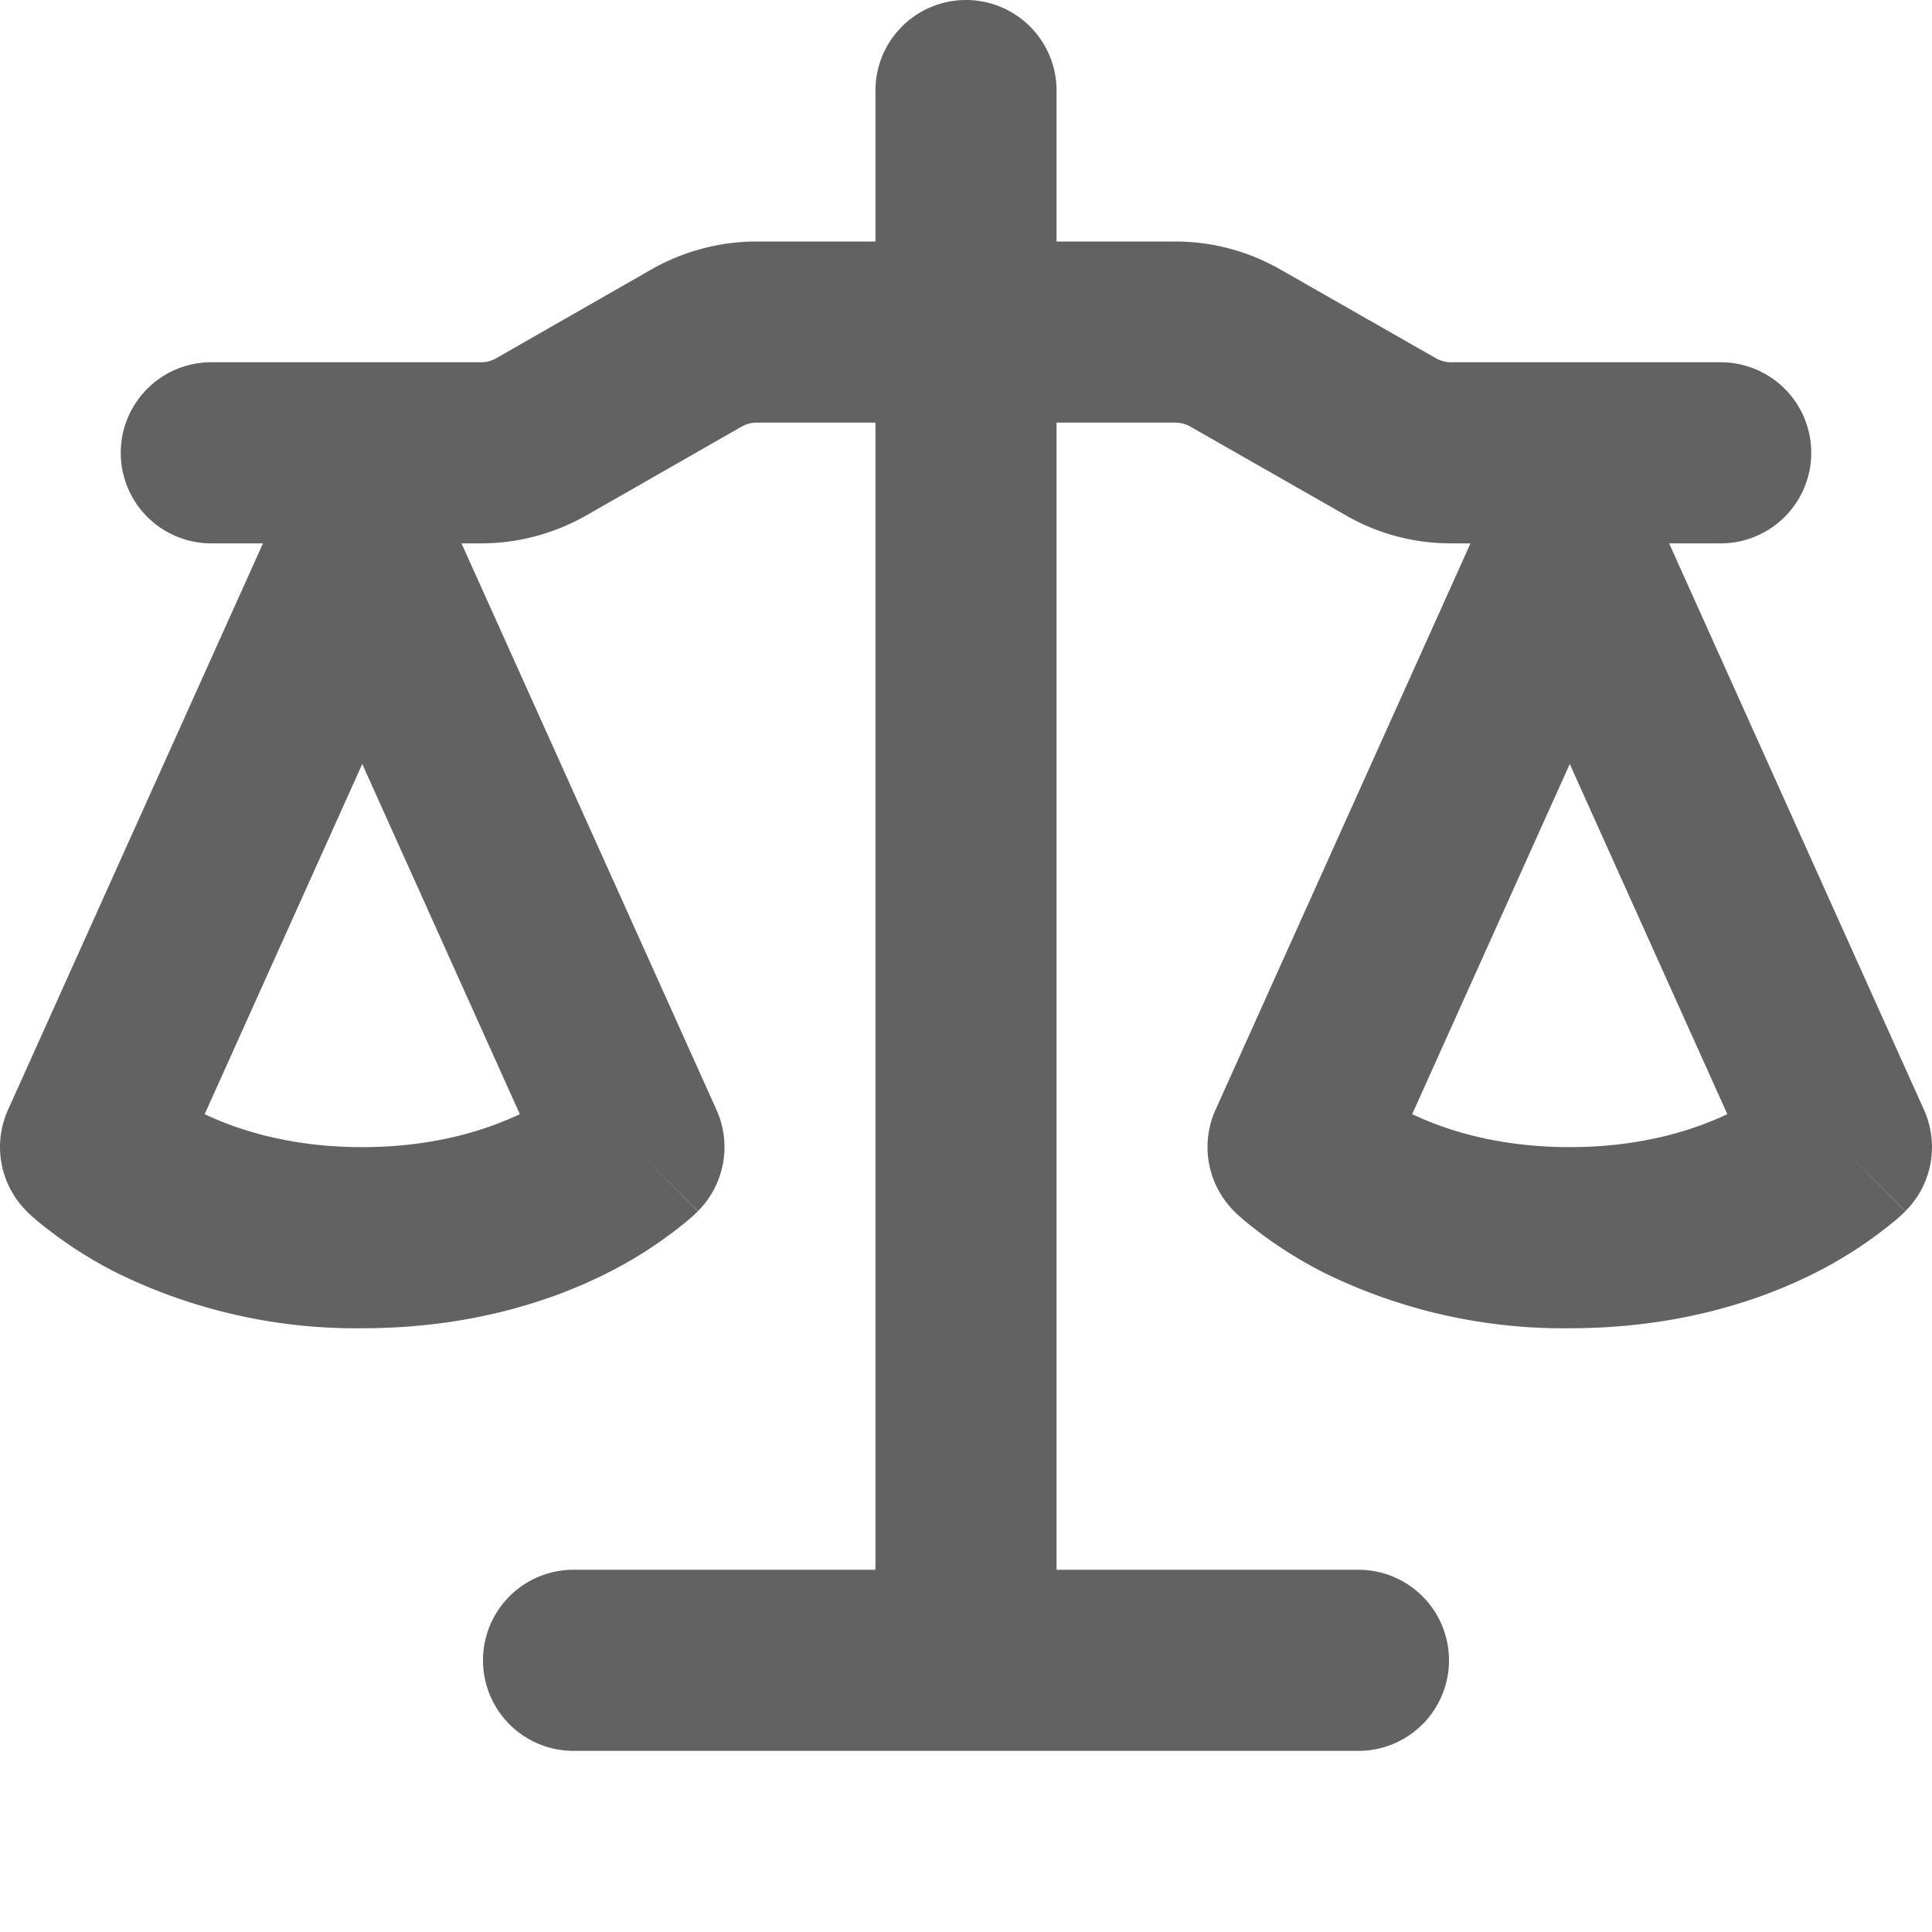 <svg xmlns="http://www.w3.org/2000/svg" xmlns:xlink="http://www.w3.org/1999/xlink" width="16" height="16" preserveAspectRatio="xMidYMid meet" viewBox="0 0 16 16" style="-ms-transform: rotate(360deg); -webkit-transform: rotate(360deg); transform: rotate(360deg);"><path fill-rule="evenodd" d="M8.75.75a.75.75 0 0 0-1.5 0V2h-.984c-.305 0-.604.08-.869.23l-1.288.737A.25.25 0 0 1 3.984 3H1.75a.75.75 0 0 0 0 1.5h.428L.066 9.192a.75.75 0 0 0 .154.838l.53-.53l-.53.53v.001l.002.002l.002.002l.006.006l.016.015l.045.04a3.514 3.514 0 0 0 .686.45A4.492 4.492 0 0 0 3 11c.88 0 1.556-.22 2.023-.454a3.515 3.515 0 0 0 .686-.45l.045-.04l.016-.015l.006-.006l.002-.002l.001-.002L5.25 9.5l.53.53a.75.75 0 0 0 .154-.838L3.822 4.5h.162c.305 0 .604-.08.869-.23l1.289-.737a.25.25 0 0 1 .124-.033h.984V13h-2.5a.75.75 0 0 0 0 1.5h6.5a.75.75 0 0 0 0-1.5h-2.5V3.5h.984a.25.25 0 0 1 .124.033l1.29.736c.264.152.563.231.868.231h.162l-2.112 4.692a.75.75 0 0 0 .154.838l.53-.53l-.53.53v.001l.002.002l.002.002l.006.006l.016.015l.045.04a3.517 3.517 0 0 0 .686.45A4.492 4.492 0 0 0 13 11c.88 0 1.556-.22 2.023-.454a3.512 3.512 0 0 0 .686-.45l.045-.04l.01-.01l.006-.005l.006-.006l.002-.002l.001-.002l-.529-.531l.53.53a.75.75 0 0 0 .154-.838L13.823 4.5h.427a.75.75 0 0 0 0-1.5h-2.234a.25.25 0 0 1-.124-.033l-1.29-.736A1.75 1.75 0 0 0 9.735 2H8.75V.75zM1.695 9.227c.285.135.718.273 1.305.273s1.02-.138 1.305-.273L3 6.327l-1.305 2.9zm10 0c.285.135.718.273 1.305.273s1.02-.138 1.305-.273L13 6.327l-1.305 2.9z" fill="#626262"/><rect x="0" y="0" width="16" height="16" fill="rgba(0, 0, 0, 0)" /></svg>